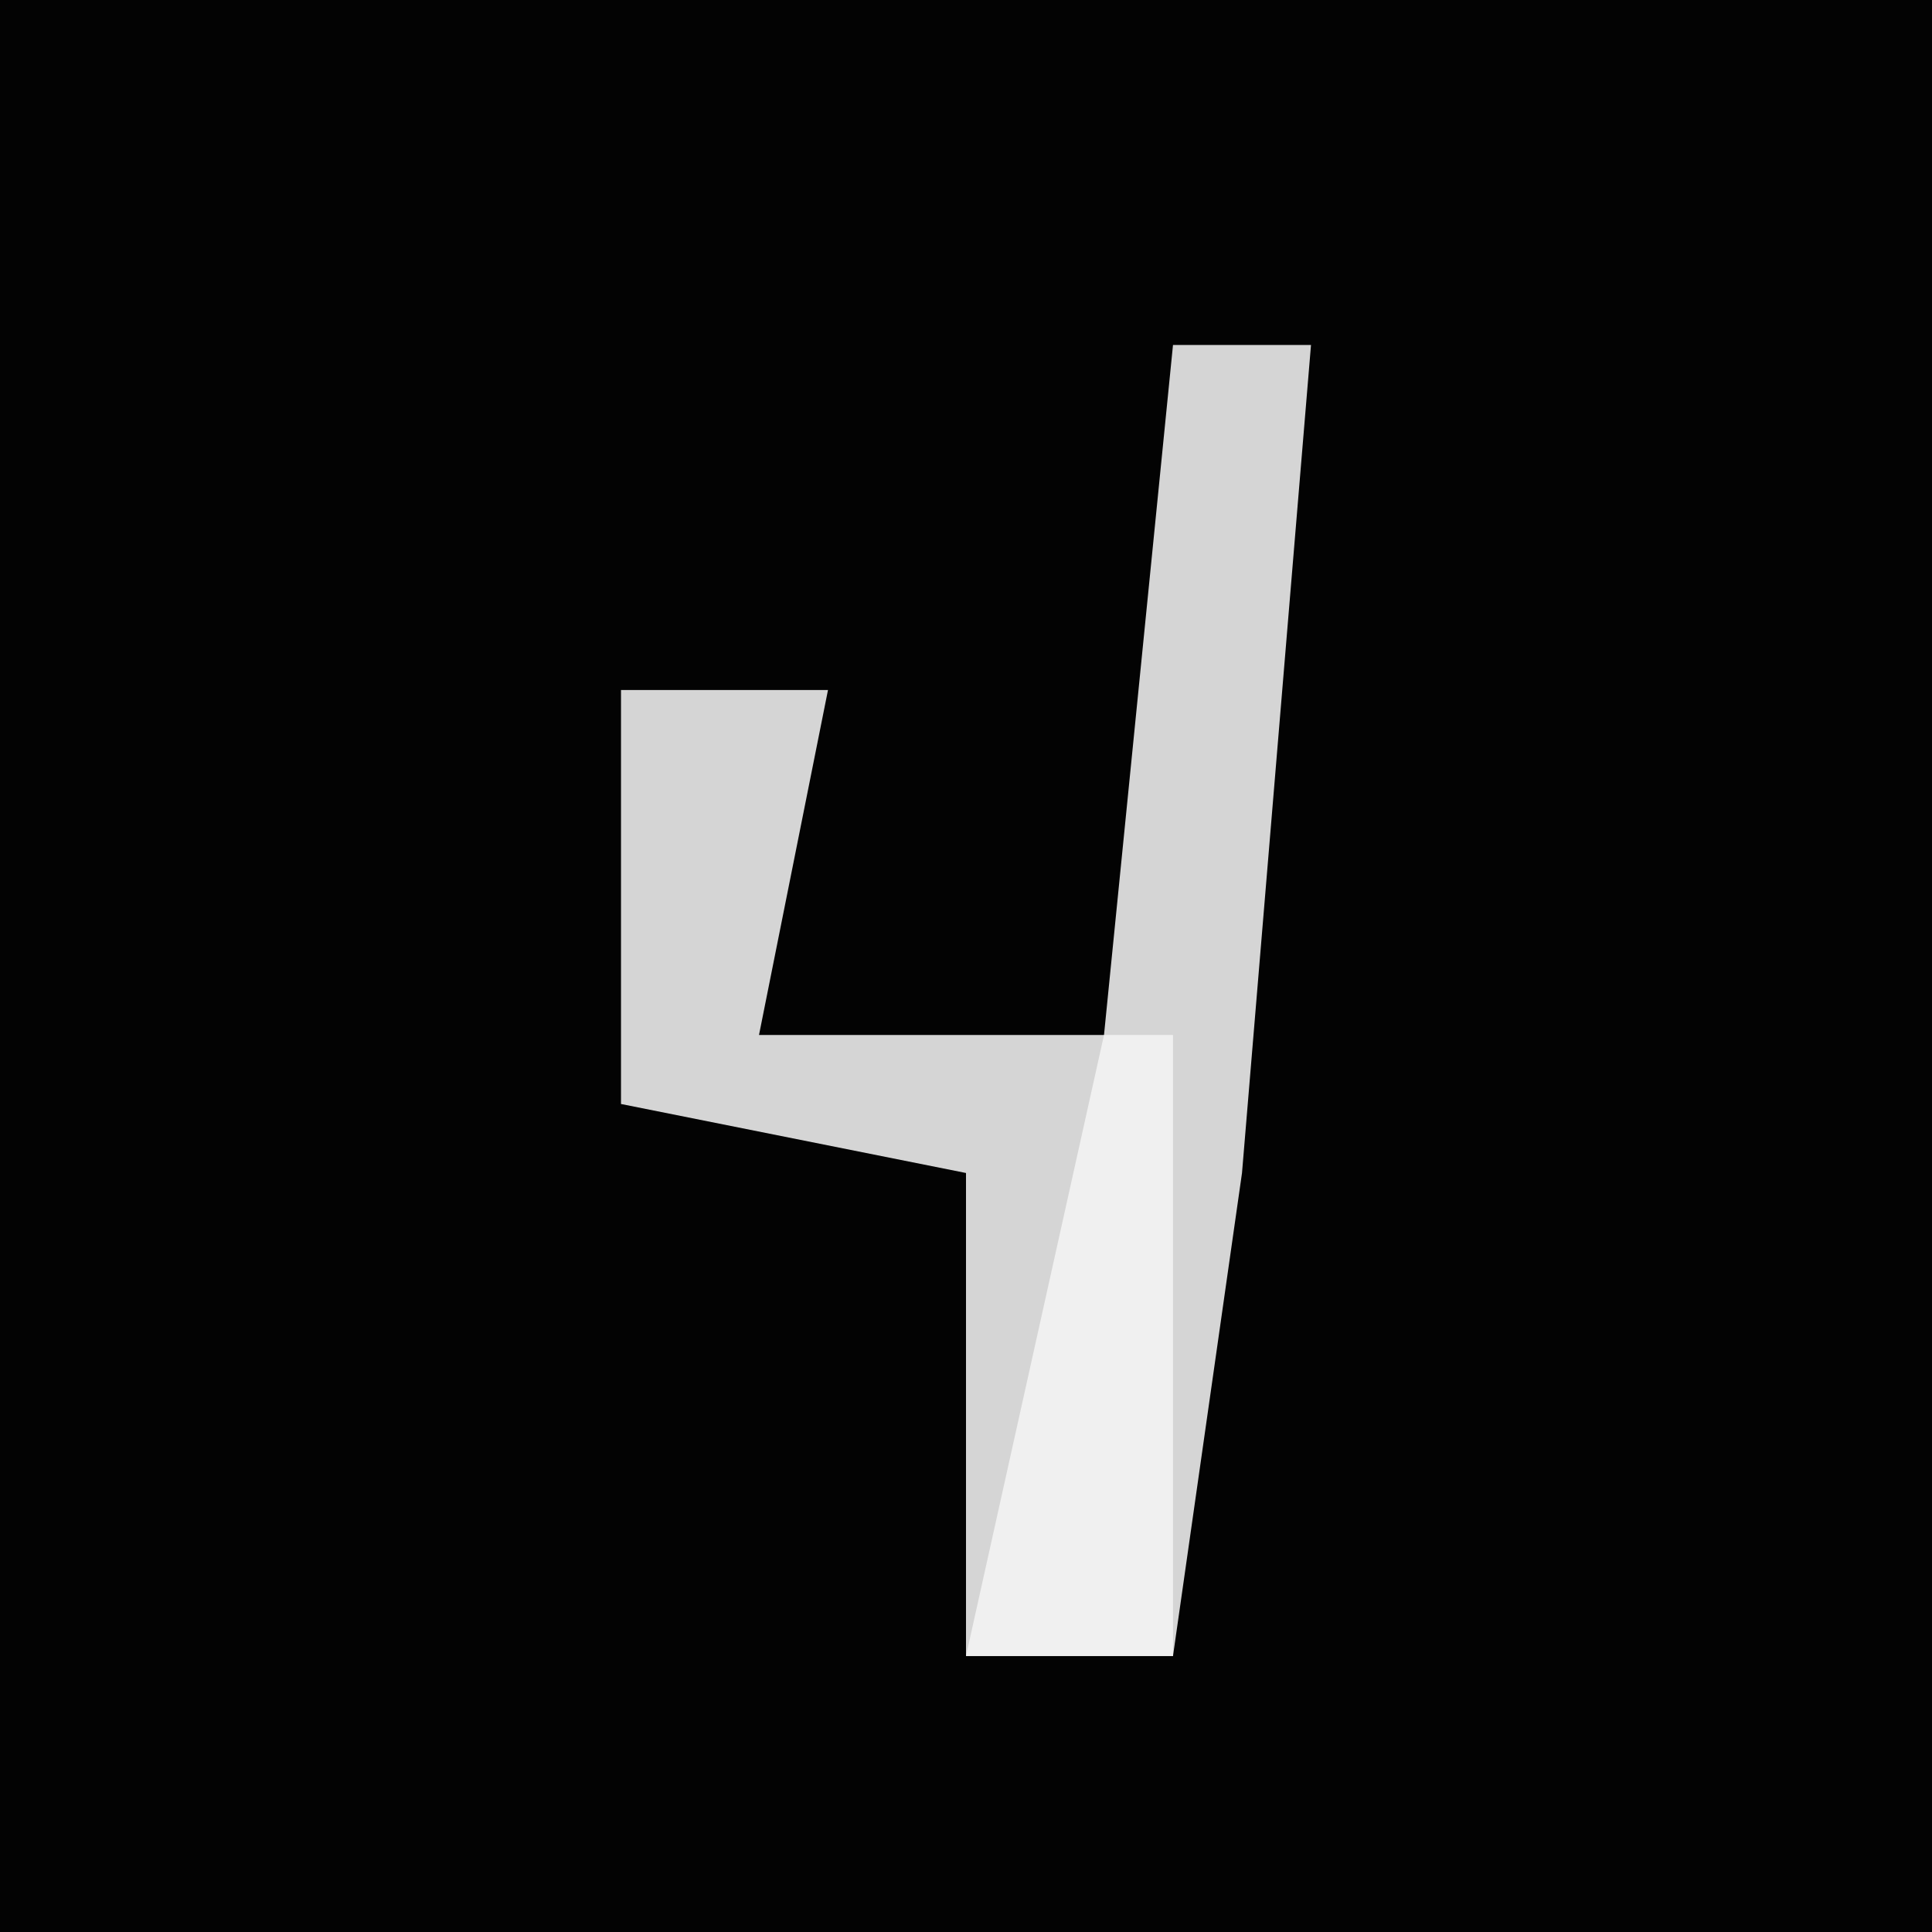 <?xml version="1.0" encoding="UTF-8"?>
<svg version="1.1" xmlns="http://www.w3.org/2000/svg" width="28" height="28">
<path d="M0,0 L28,0 L28,28 L0,28 Z " fill="#030303" transform="translate(0,0)"/>
<path d="M0,0 L2,0 L1,12 L0,19 L-3,19 L-3,12 L-8,11 L-8,5 L-5,5 L-6,10 L-1,10 Z " fill="#D5D5D5" transform="translate(17,5)"/>
<path d="M0,0 L1,0 L1,9 L-2,9 Z " fill="#F0F0F0" transform="translate(16,15)"/>
</svg>
